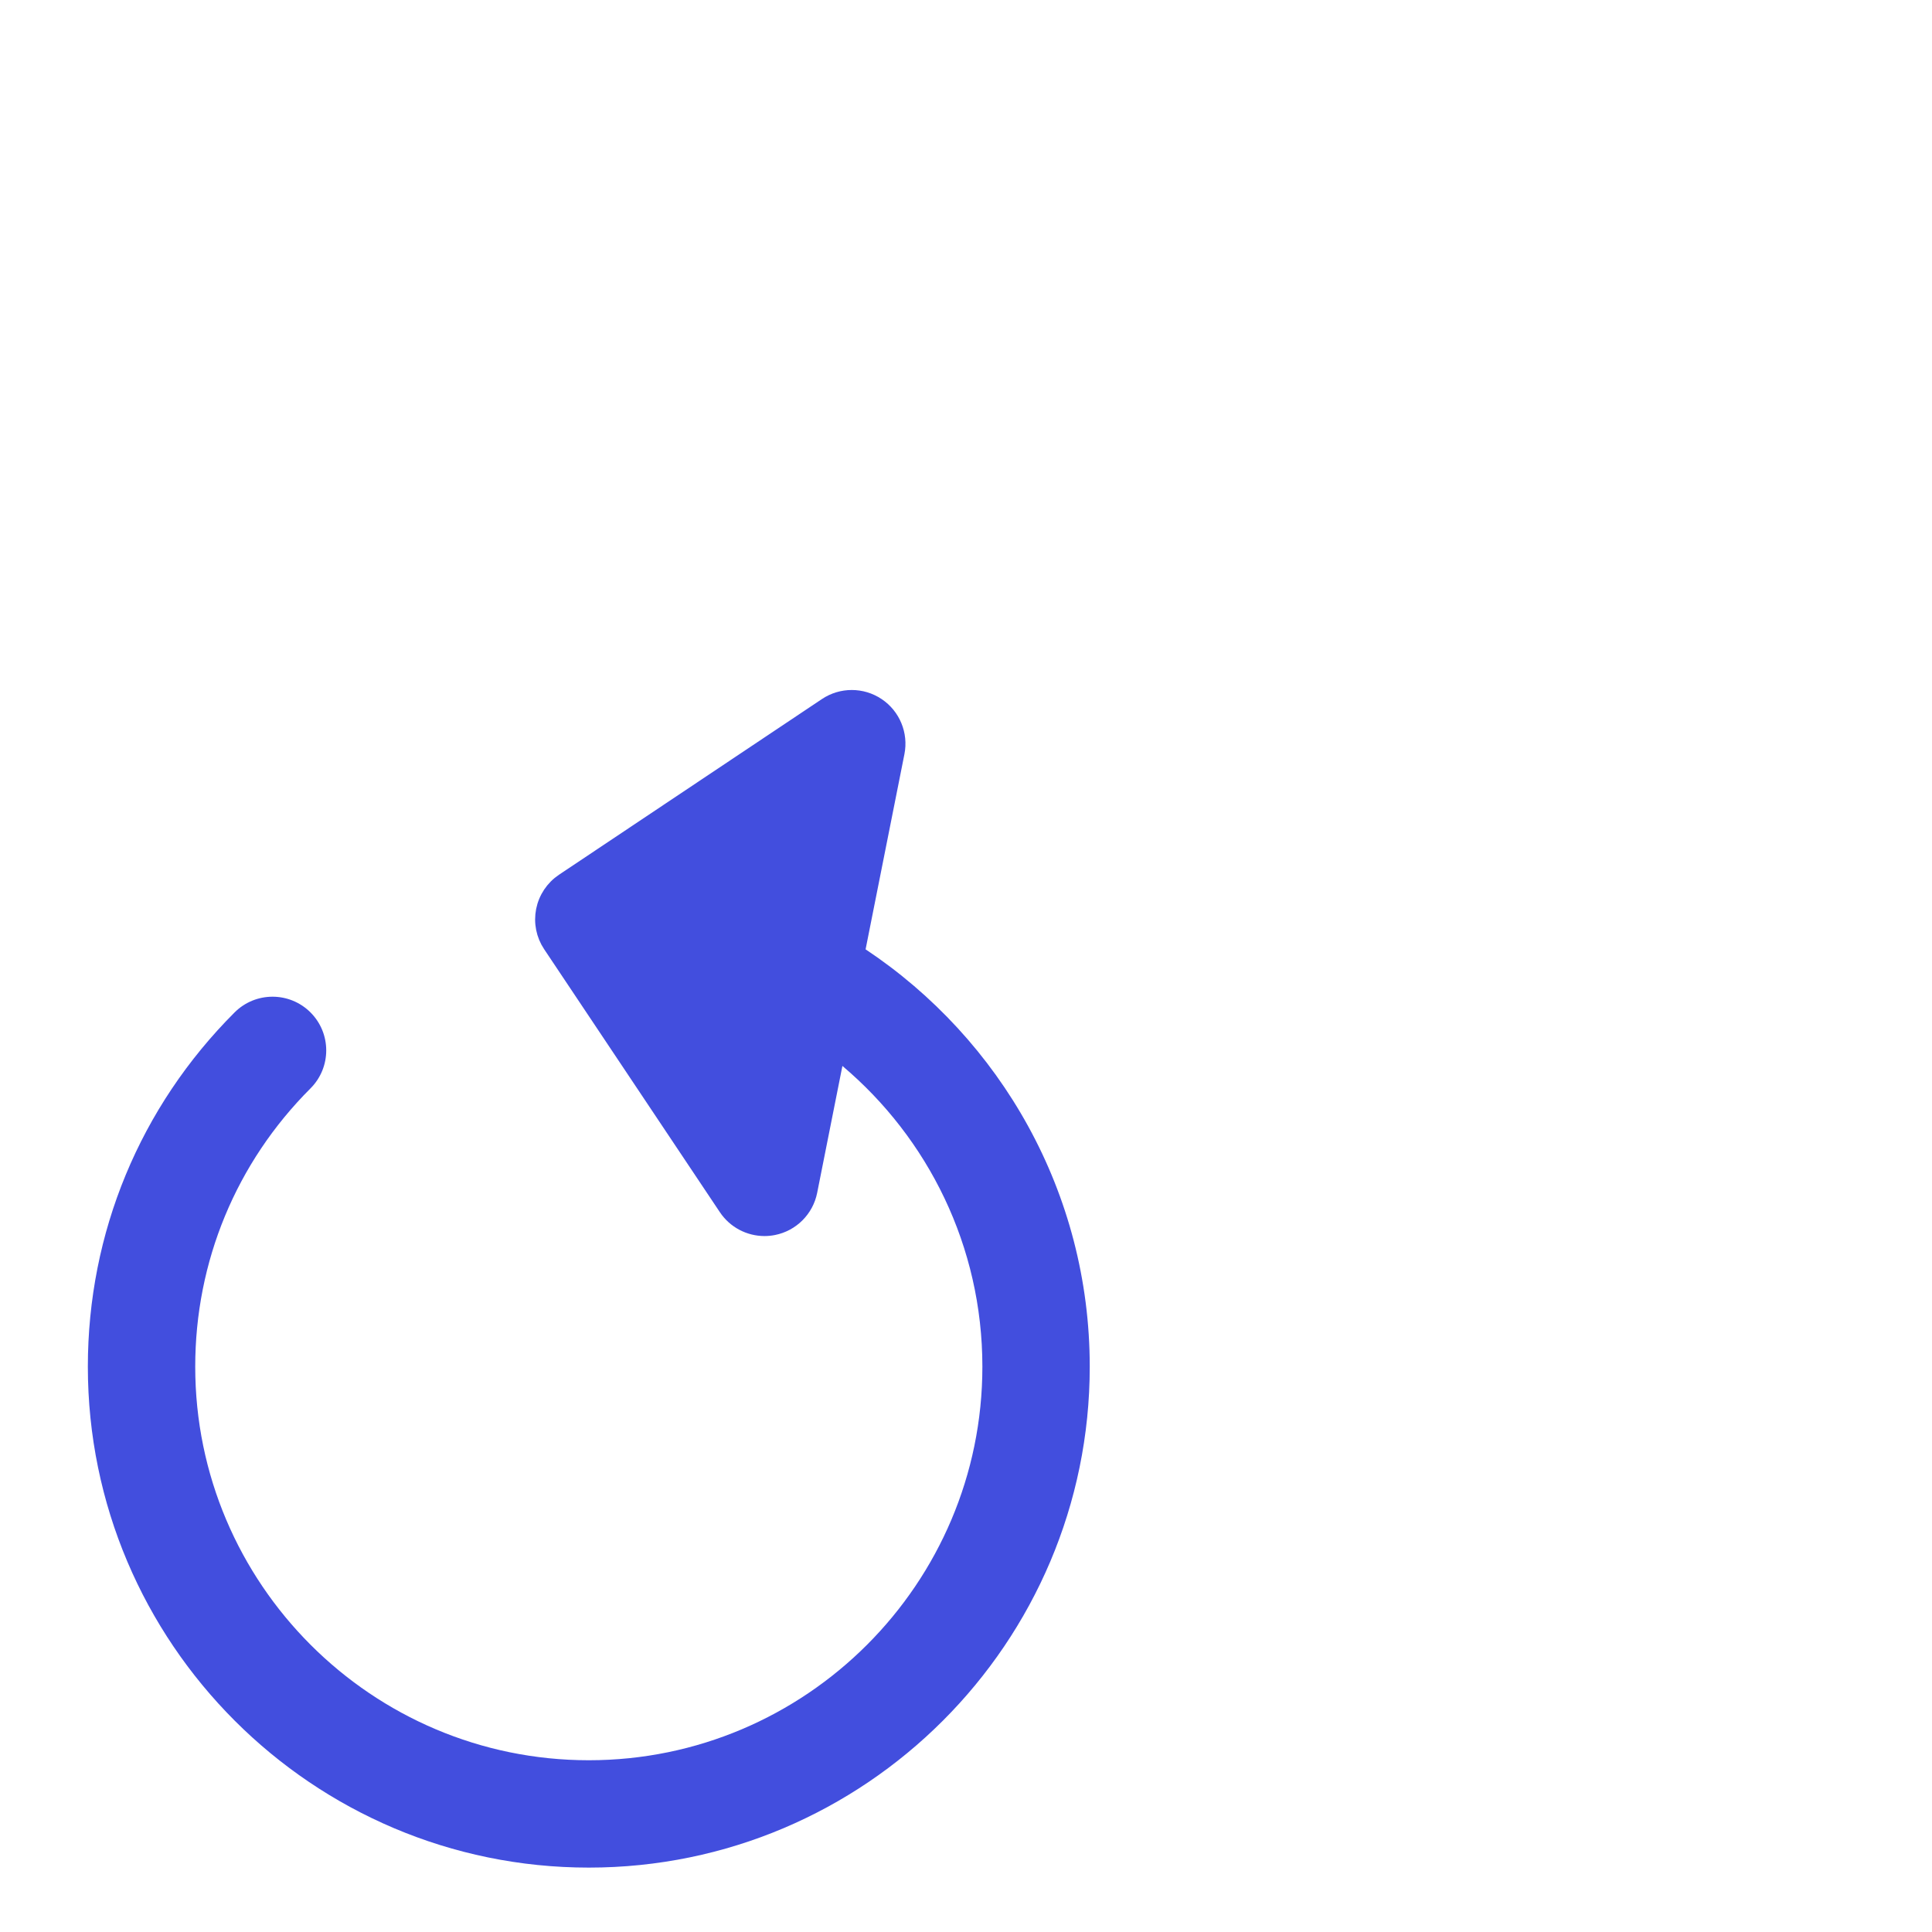 <?xml version="1.0" encoding="iso-8859-1"?>
<!-- Generator: Adobe Illustrator 19.0.0, SVG Export Plug-In . SVG Version: 6.00 Build 0)  -->
<svg width="20px" height="20px" version="1.1" id="Layer_1" xmlns="http://www.w3.org/2000/svg" xmlns:xlink="http://www.w3.org/1999/xlink" x="0px" y="0px"
	 viewBox="0 -300 840 840" style="enable-background:new 0 0 512 512;" xml:space="preserve">
<path style="fill:#424EDE;" d="M135.001,140.186c-9.114-9.114-23.894-9.114-33.01,0c-41.14,41.14-63.795,95.834-63.795,154.01
	C38.196,414.293,135.904,512,256.002,512c120.097,0,217.802-97.707,217.802-217.804c0-75.637-38.762-142.381-97.458-181.443
	l16.881-84.859c1.842-9.259-2.076-18.717-9.925-23.961c-7.851-5.246-18.087-5.246-25.937,0L243.033,80.328
	c-0.008,0.005-0.016,0.011-0.023,0.017c-0.529,0.355-1.033,0.741-1.528,1.134c-0.101,0.081-0.213,0.151-0.313,0.233
	c-0.585,0.482-1.142,0.99-1.676,1.522c-0.162,0.163-0.308,0.345-0.467,0.514c-0.361,0.383-0.725,0.762-1.058,1.169
	c-0.134,0.162-0.247,0.338-0.377,0.504c-0.338,0.434-0.678,0.87-0.983,1.327c-0.078,0.115-0.142,0.24-0.216,0.356
	c-0.339,0.524-0.668,1.055-0.962,1.604c-0.033,0.064-0.061,0.129-0.095,0.193c-0.319,0.613-0.622,1.236-0.887,1.877
	c-0.014,0.031-0.023,0.065-0.036,0.096c-0.277,0.672-0.524,1.357-0.739,2.057c-0.019,0.064-0.031,0.129-0.048,0.195
	c-0.198,0.666-0.37,1.341-0.509,2.028c-0.002,0.011-0.005,0.02-0.008,0.031c-0.042,0.213-0.058,0.429-0.095,0.644
	c-0.092,0.531-0.184,1.063-0.237,1.595c-0.067,0.677-0.098,1.363-0.103,2.056c-0.002,0.087-0.014,0.171-0.014,0.26
	c0,0.003,0,0.005,0,0.006c0.002,0.784,0.04,1.561,0.117,2.326c0.048,0.475,0.134,0.943,0.21,1.411
	c0.045,0.28,0.075,0.566,0.129,0.843c0.12,0.599,0.279,1.189,0.445,1.777c0.039,0.14,0.067,0.288,0.109,0.426
	c0.188,0.616,0.412,1.222,0.65,1.821c0.042,0.107,0.076,0.221,0.118,0.327c0.249,0.601,0.535,1.189,0.836,1.769
	c0.051,0.1,0.093,0.204,0.146,0.302c0.317,0.594,0.672,1.172,1.043,1.74c0.045,0.072,0.084,0.148,0.131,0.219l0.022,0.03
	l0.061,0.092l76.313,114.21c4.384,6.562,11.71,10.374,19.405,10.374c1.511,0,3.038-0.148,4.558-0.45
	c9.259-1.842,16.498-9.08,18.339-18.34l10.974-55.171c37.192,31.415,60.857,78.365,60.857,130.748
	c0,94.356-76.764,171.121-171.119,171.121c-94.357,0-171.123-76.765-171.123-171.121c0-45.707,17.8-88.679,50.122-120.999
	C144.118,164.082,144.118,149.303,135.001,140.186z"/>
<g>
</g>
<g>
</g>
<g>
</g>
<g>
</g>
<g>
</g>
<g>
</g>
<g>
</g>
<g>
</g>
<g>
</g>
<g>
</g>
<g>
</g>
<g>
</g>
<g>
</g>
<g>
</g>
<g>
</g>
</svg>
